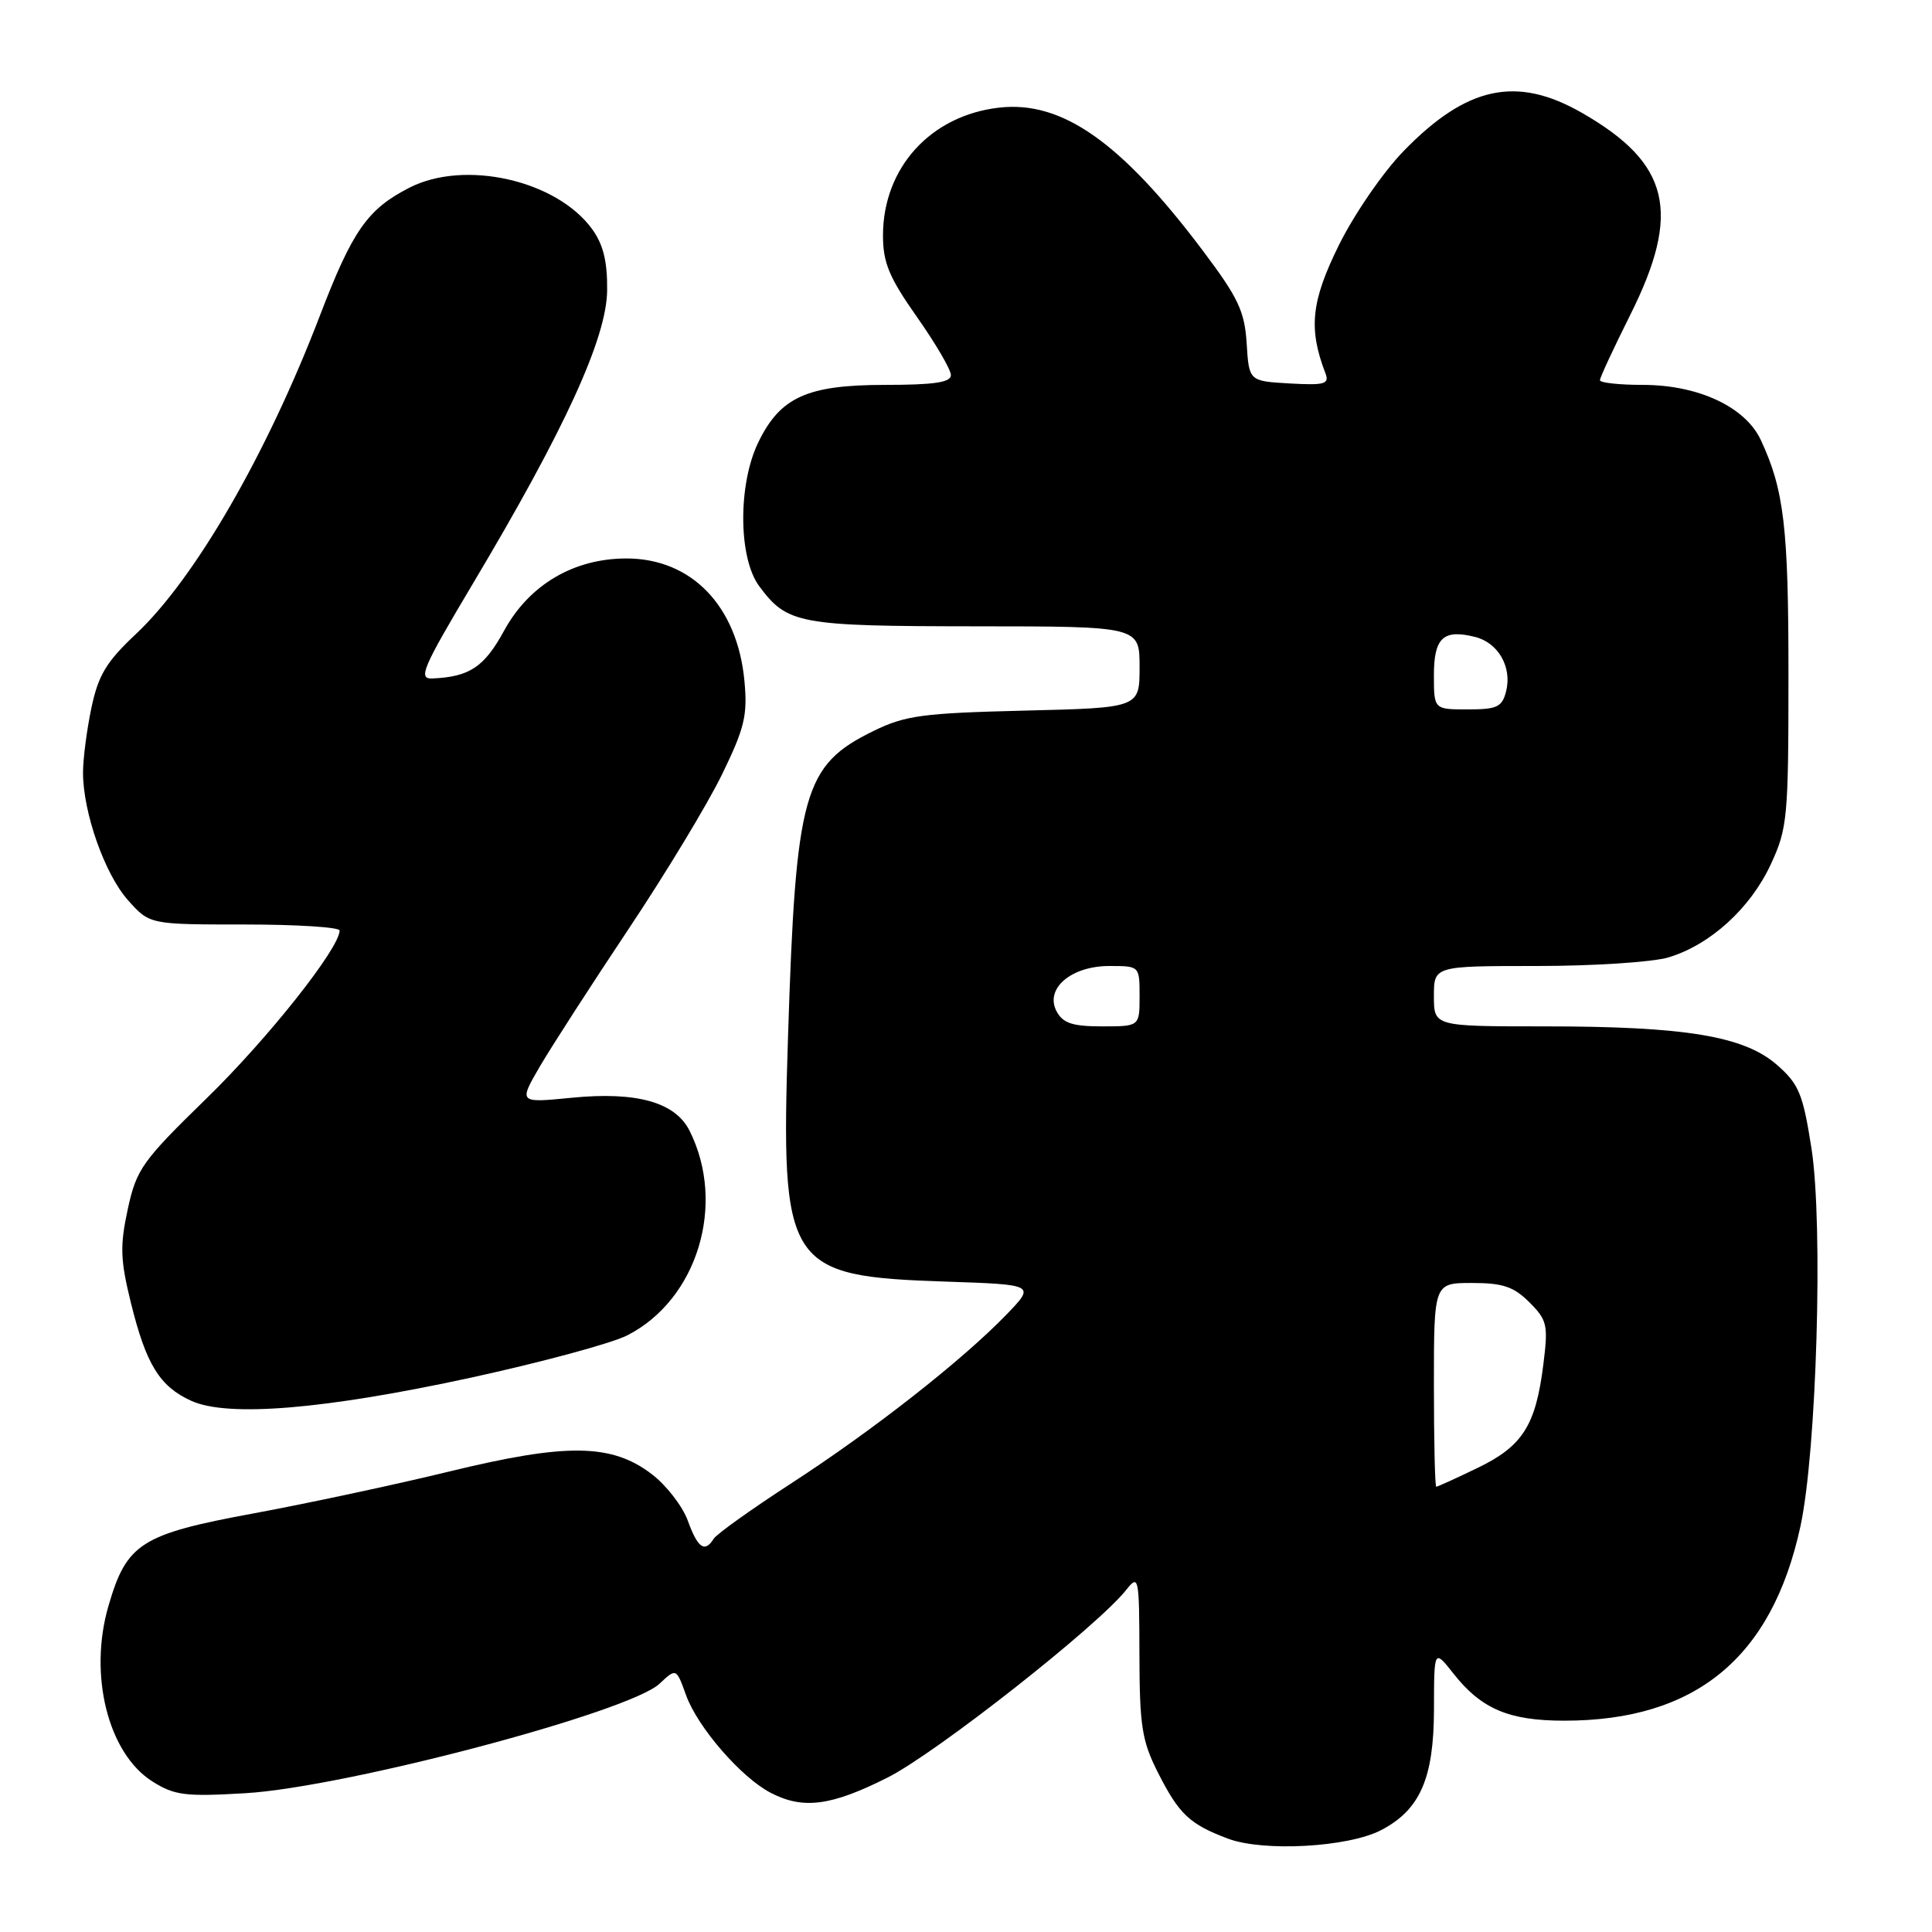 <?xml version="1.0" encoding="UTF-8" standalone="no"?>
<!DOCTYPE svg PUBLIC "-//W3C//DTD SVG 1.1//EN" "http://www.w3.org/Graphics/SVG/1.1/DTD/svg11.dtd" >
<svg xmlns="http://www.w3.org/2000/svg" xmlns:xlink="http://www.w3.org/1999/xlink" version="1.1" viewBox="0 0 256 256">
 <g >
 <path fill="currentColor"
d=" M 182.97 242.52 C 188.16 239.83 189.99 235.67 190.01 226.50 C 190.02 218.50 190.02 218.50 192.60 221.77 C 196.29 226.45 199.94 228.00 207.27 228.00 C 224.66 228.00 234.78 219.68 238.56 202.28 C 240.72 192.36 241.60 162.27 240.03 152.17 C 238.90 144.94 238.37 143.66 235.48 141.12 C 231.12 137.29 223.35 136.00 204.67 136.00 C 190.00 136.00 190.00 136.00 190.00 132.00 C 190.00 128.00 190.00 128.00 203.63 128.00 C 211.13 128.00 218.98 127.49 221.08 126.86 C 226.60 125.20 231.91 120.38 234.62 114.57 C 236.85 109.77 236.98 108.42 236.98 89.50 C 236.99 69.88 236.40 64.91 233.31 58.29 C 231.26 53.91 225.02 51.00 217.68 51.00 C 214.56 51.00 212.00 50.72 212.00 50.38 C 212.00 50.03 213.80 46.16 216.00 41.76 C 222.83 28.11 221.29 21.65 209.61 14.95 C 200.97 10.00 194.37 11.40 186.02 19.98 C 183.28 22.79 179.45 28.36 177.41 32.48 C 173.73 39.93 173.35 43.54 175.63 49.47 C 176.17 50.89 175.53 51.07 170.88 50.81 C 165.50 50.50 165.50 50.50 165.19 45.50 C 164.92 41.23 164.07 39.44 159.34 33.16 C 148.55 18.82 140.71 13.32 132.41 14.26 C 123.32 15.28 117.00 22.23 117.00 31.21 C 117.00 34.81 117.82 36.77 121.50 42.00 C 123.97 45.51 126.00 48.98 126.00 49.70 C 126.00 50.67 123.78 51.00 117.25 51.00 C 106.93 51.01 103.38 52.62 100.47 58.63 C 97.77 64.20 97.83 73.95 100.60 77.67 C 104.32 82.69 105.83 82.97 129.25 82.99 C 151.00 83.00 151.00 83.00 151.00 88.39 C 151.00 93.79 151.00 93.79 135.75 94.16 C 122.27 94.49 119.95 94.80 115.76 96.85 C 106.46 101.40 105.45 104.99 104.42 137.27 C 103.43 167.96 104.18 169.11 125.35 169.82 C 137.19 170.22 137.19 170.22 133.35 174.20 C 127.49 180.26 115.71 189.50 104.94 196.49 C 99.62 199.94 94.95 203.27 94.57 203.89 C 93.39 205.79 92.45 205.13 91.14 201.50 C 90.44 199.58 88.29 196.80 86.36 195.33 C 81.04 191.27 75.08 191.19 59.50 194.99 C 52.35 196.73 40.70 199.22 33.61 200.53 C 18.67 203.29 16.78 204.49 14.37 212.80 C 11.71 221.93 14.32 232.34 20.19 236.05 C 23.12 237.90 24.54 238.08 32.50 237.61 C 45.73 236.83 83.37 226.88 87.39 223.10 C 89.61 221.02 89.61 221.02 90.91 224.63 C 92.45 228.89 98.22 235.54 102.13 237.56 C 106.42 239.79 110.14 239.30 117.62 235.53 C 124.06 232.28 145.39 215.51 149.23 210.67 C 150.89 208.58 150.96 208.89 150.98 219.28 C 151.00 228.68 151.31 230.68 153.42 234.85 C 156.24 240.42 157.63 241.72 162.74 243.64 C 167.44 245.39 178.60 244.77 182.97 242.52 Z  M 62.43 182.54 C 71.74 180.51 81.05 178.00 83.12 176.94 C 92.41 172.20 96.26 159.56 91.37 149.83 C 89.47 146.04 84.35 144.61 75.74 145.46 C 68.72 146.15 68.72 146.15 71.53 141.32 C 73.08 138.67 78.36 130.49 83.26 123.14 C 88.17 115.79 93.75 106.56 95.66 102.64 C 98.67 96.46 99.07 94.79 98.64 90.21 C 97.70 80.29 91.63 74.00 83.01 74.00 C 76.02 74.00 70.13 77.48 66.80 83.56 C 64.17 88.38 62.23 89.68 57.31 89.90 C 55.35 89.99 55.94 88.61 62.71 77.25 C 74.86 56.87 80.39 44.78 80.45 38.47 C 80.49 34.62 79.93 32.37 78.44 30.33 C 73.72 23.87 61.59 21.13 54.27 24.86 C 48.70 27.70 46.71 30.54 42.39 41.82 C 35.36 60.17 25.82 76.68 18.02 84.00 C 14.09 87.69 13.03 89.45 12.11 93.80 C 11.50 96.71 11.00 100.57 11.00 102.37 C 11.00 107.66 13.88 115.84 16.97 119.29 C 19.83 122.50 19.83 122.50 32.42 122.50 C 39.34 122.50 45.00 122.86 45.00 123.30 C 45.00 125.63 35.52 137.60 27.41 145.50 C 18.82 153.87 18.09 154.90 16.93 160.22 C 15.88 165.09 15.94 166.93 17.35 172.65 C 19.36 180.79 21.15 183.71 25.33 185.61 C 30.17 187.82 42.99 186.76 62.43 182.54 Z  M 190.00 183.50 C 190.00 170.00 190.00 170.00 195.05 170.00 C 199.13 170.00 200.58 170.49 202.65 172.56 C 205.02 174.93 205.16 175.56 204.50 180.81 C 203.49 188.90 201.75 191.63 195.78 194.51 C 192.95 195.88 190.48 197.00 190.31 197.00 C 190.14 197.00 190.00 190.93 190.00 183.50 Z  M 140.01 134.02 C 138.40 131.02 141.90 128.00 147.00 128.00 C 151.00 128.00 151.00 128.00 151.00 132.00 C 151.00 136.00 151.00 136.00 146.04 136.00 C 142.11 136.00 140.85 135.58 140.01 134.02 Z  M 190.00 89.47 C 190.00 84.50 191.25 83.34 195.47 84.40 C 198.53 85.17 200.37 88.40 199.57 91.59 C 199.04 93.69 198.38 94.00 194.48 94.00 C 190.00 94.00 190.00 94.00 190.00 89.47 Z "/>
</g>
</svg>